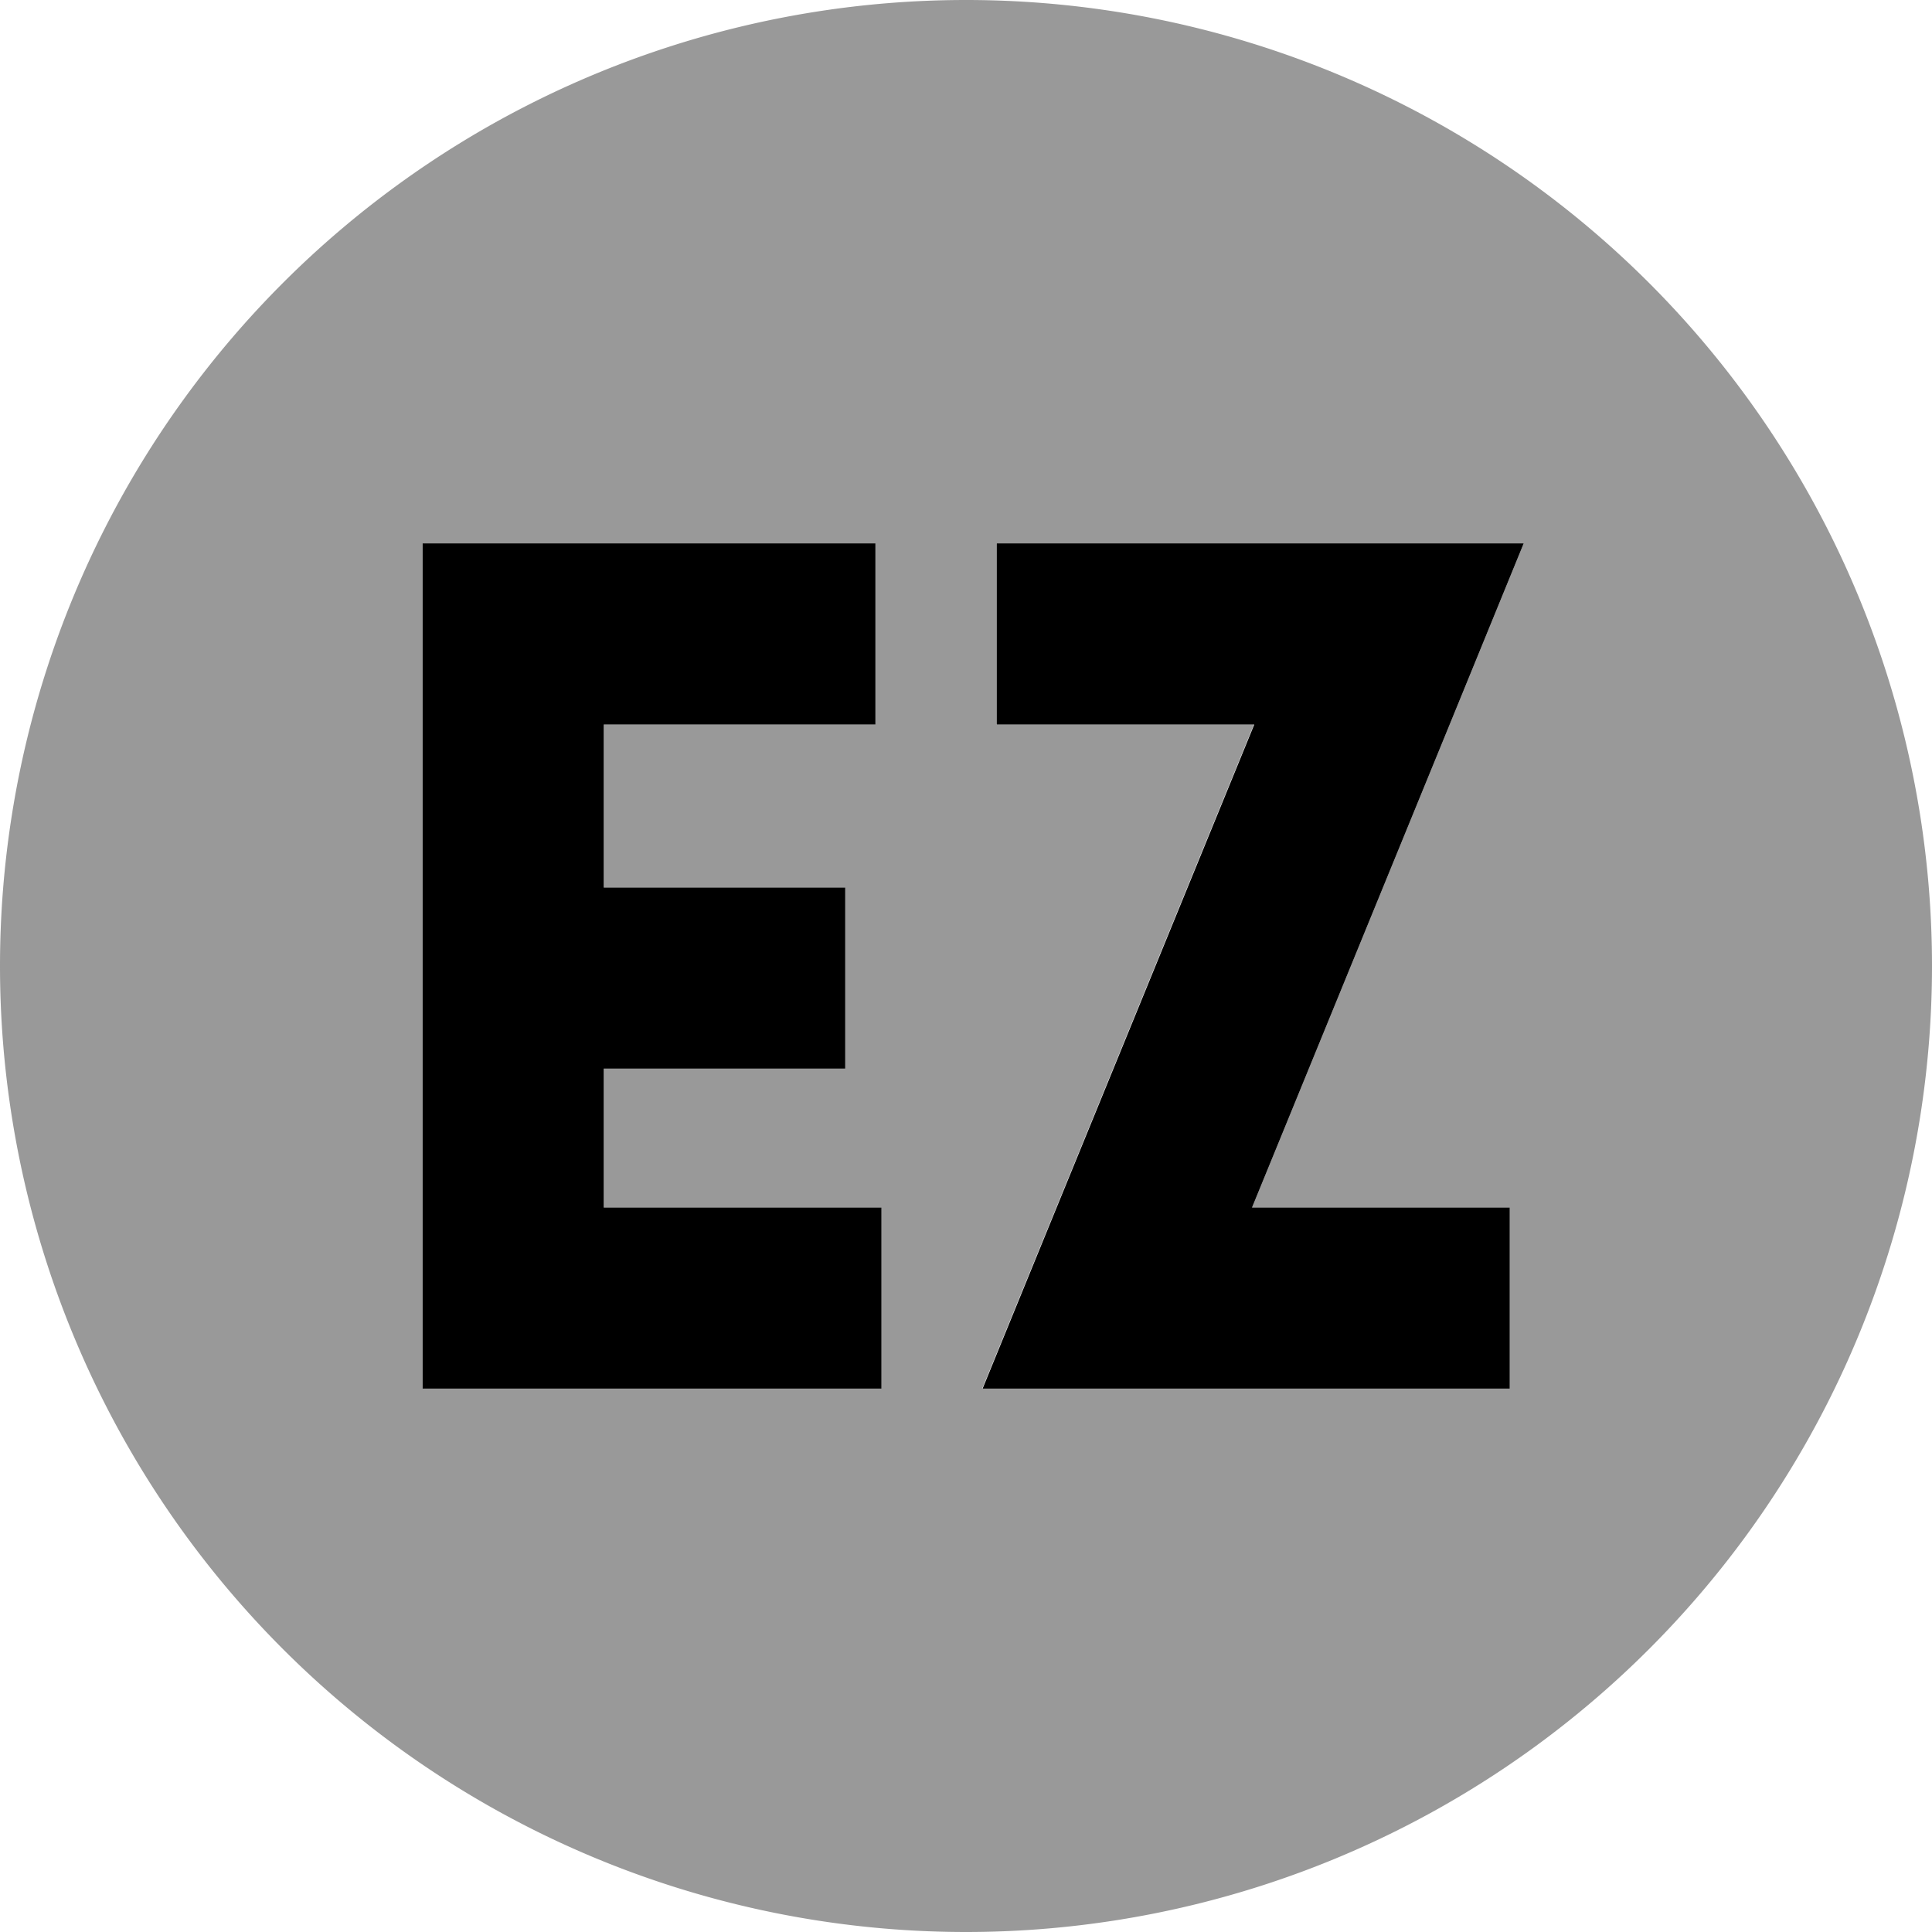 <svg xmlns="http://www.w3.org/2000/svg" viewBox="0 0 512 512"><!--! Font Awesome Pro 7.0.1 by @fontawesome - https://fontawesome.com License - https://fontawesome.com/license (Commercial License) Copyright 2025 Fonticons, Inc. --><path opacity=".4" fill="currentColor" d="M0 256a256 256 0 1 0 512 0 256 256 0 1 0 -512 0zM112 144l120 0 0 48-72 0 0 43.2 64 0 0 48-64 0 0 36.8 73.6 0 0 48-121.6 0 0-224zM260.3 368c1.5-3.7 25.5-62.4 72-176l-68.3 0 0-48 139.8 0c-1.5 3.7-25.5 62.4-72 176l68.3 0 0 48-139.7 0z"/><path fill="currentColor" d="M112 144l120 0 0 48-72 0 0 43.2 64 0 0 48-64 0 0 36.8 73.6 0 0 48-121.6 0 0-224zm152 0l139.8 0c-1.5 3.7-25.5 62.4-72 176l68.3 0 0 48-139.7 0c1.5-3.7 25.5-62.4 72-176l-68.3 0 0-48z"/></svg>